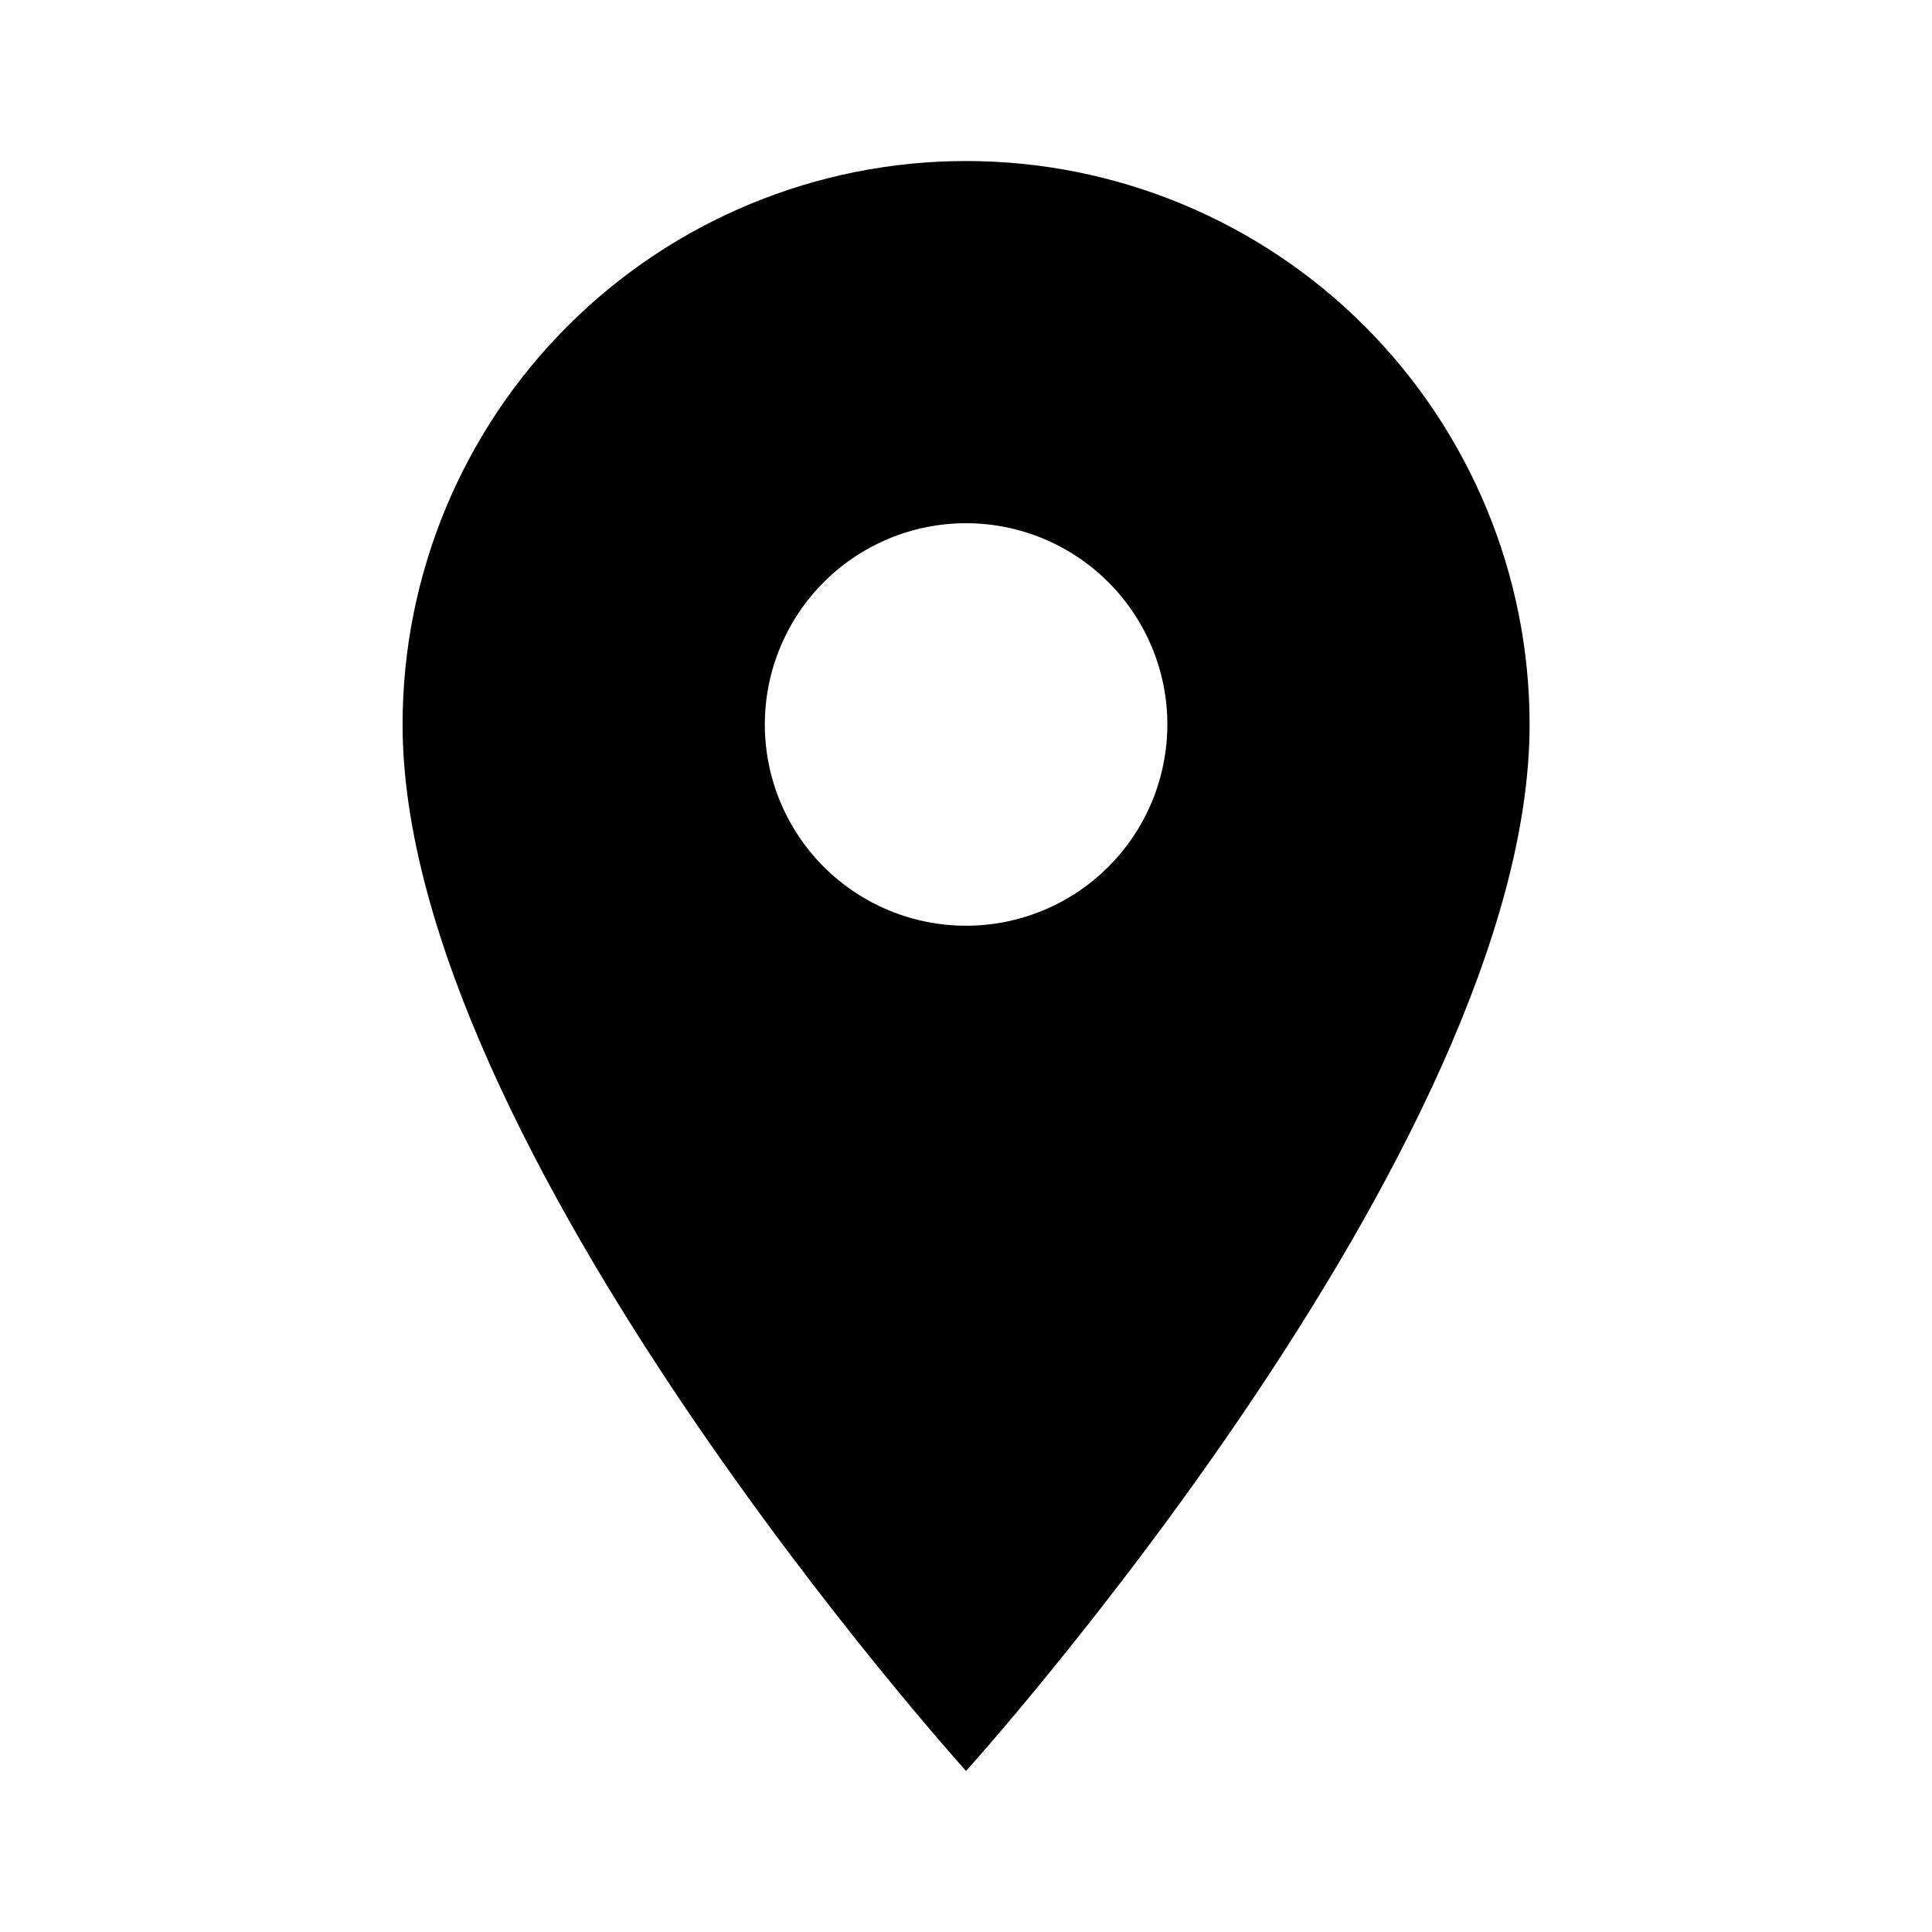 <svg width="32" height="32" viewBox="0 0 32 32" fill="none" xmlns="http://www.w3.org/2000/svg">
<path d="M16.001 15.333C15.117 15.333 14.269 14.982 13.644 14.357C13.019 13.732 12.668 12.884 12.668 12C12.668 11.116 13.019 10.268 13.644 9.643C14.269 9.018 15.117 8.666 16.001 8.666C16.885 8.666 17.733 9.018 18.358 9.643C18.983 10.268 19.335 11.116 19.335 12C19.335 12.438 19.248 12.871 19.081 13.275C18.913 13.68 18.668 14.047 18.358 14.357C18.049 14.666 17.681 14.912 17.277 15.079C16.872 15.247 16.439 15.333 16.001 15.333ZM16.001 2.667C13.526 2.667 11.152 3.65 9.402 5.4C7.651 7.151 6.668 9.524 6.668 12C6.668 19 16.001 29.333 16.001 29.333C16.001 29.333 25.335 19 25.335 12C25.335 9.524 24.351 7.151 22.601 5.4C20.851 3.65 18.477 2.667 16.001 2.667Z" fill="black"/>
</svg>
